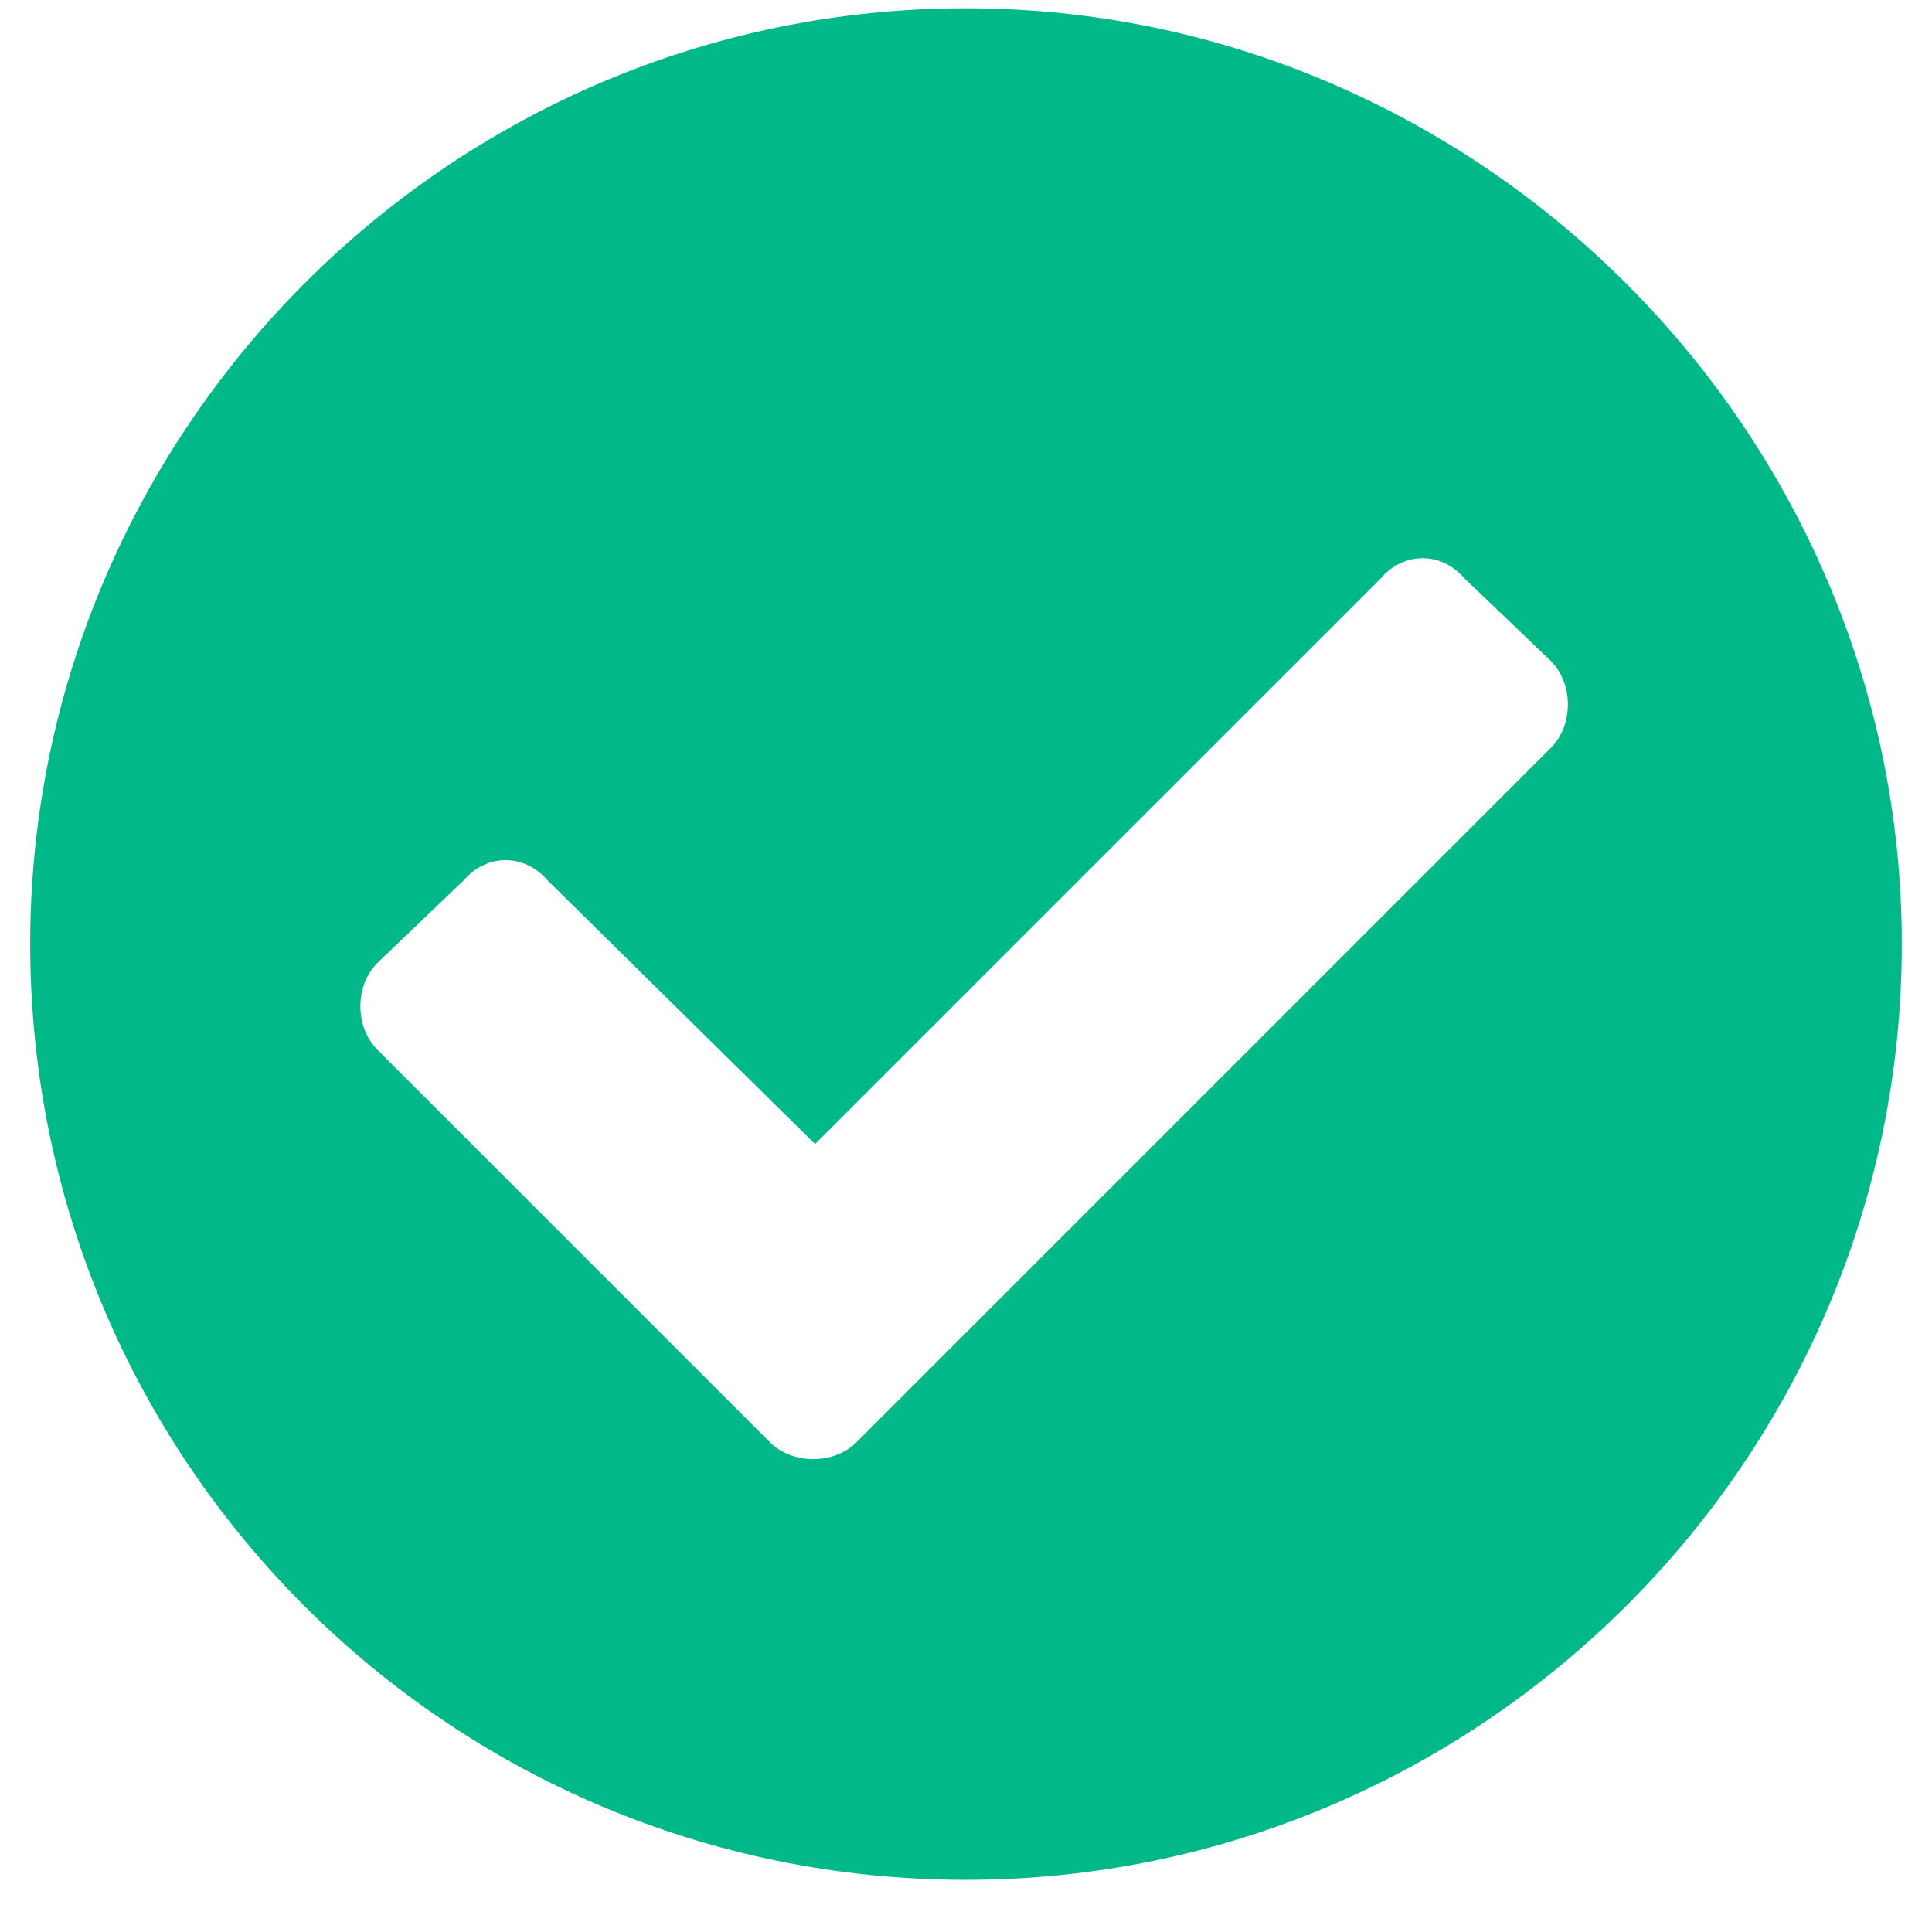 <svg width="22" height="22" viewBox="0 0 22 22" fill="none" xmlns="http://www.w3.org/2000/svg">
<path d="M21.656 10.75C21.656 4.906 16.844 0.094 11 0.094C5.113 0.094 0.344 4.906 0.344 10.75C0.344 16.637 5.113 21.406 11 21.406C16.844 21.406 21.656 16.637 21.656 10.75ZM9.754 16.422C9.496 16.68 9.023 16.68 8.766 16.422L4.297 11.953C4.039 11.695 4.039 11.223 4.297 10.965L5.285 10.02C5.543 9.719 5.973 9.719 6.23 10.02L9.281 13.027L15.727 6.582C15.984 6.281 16.414 6.281 16.672 6.582L17.66 7.527C17.918 7.785 17.918 8.258 17.66 8.516L9.754 16.422Z" fill="#00B888"/>
</svg>
